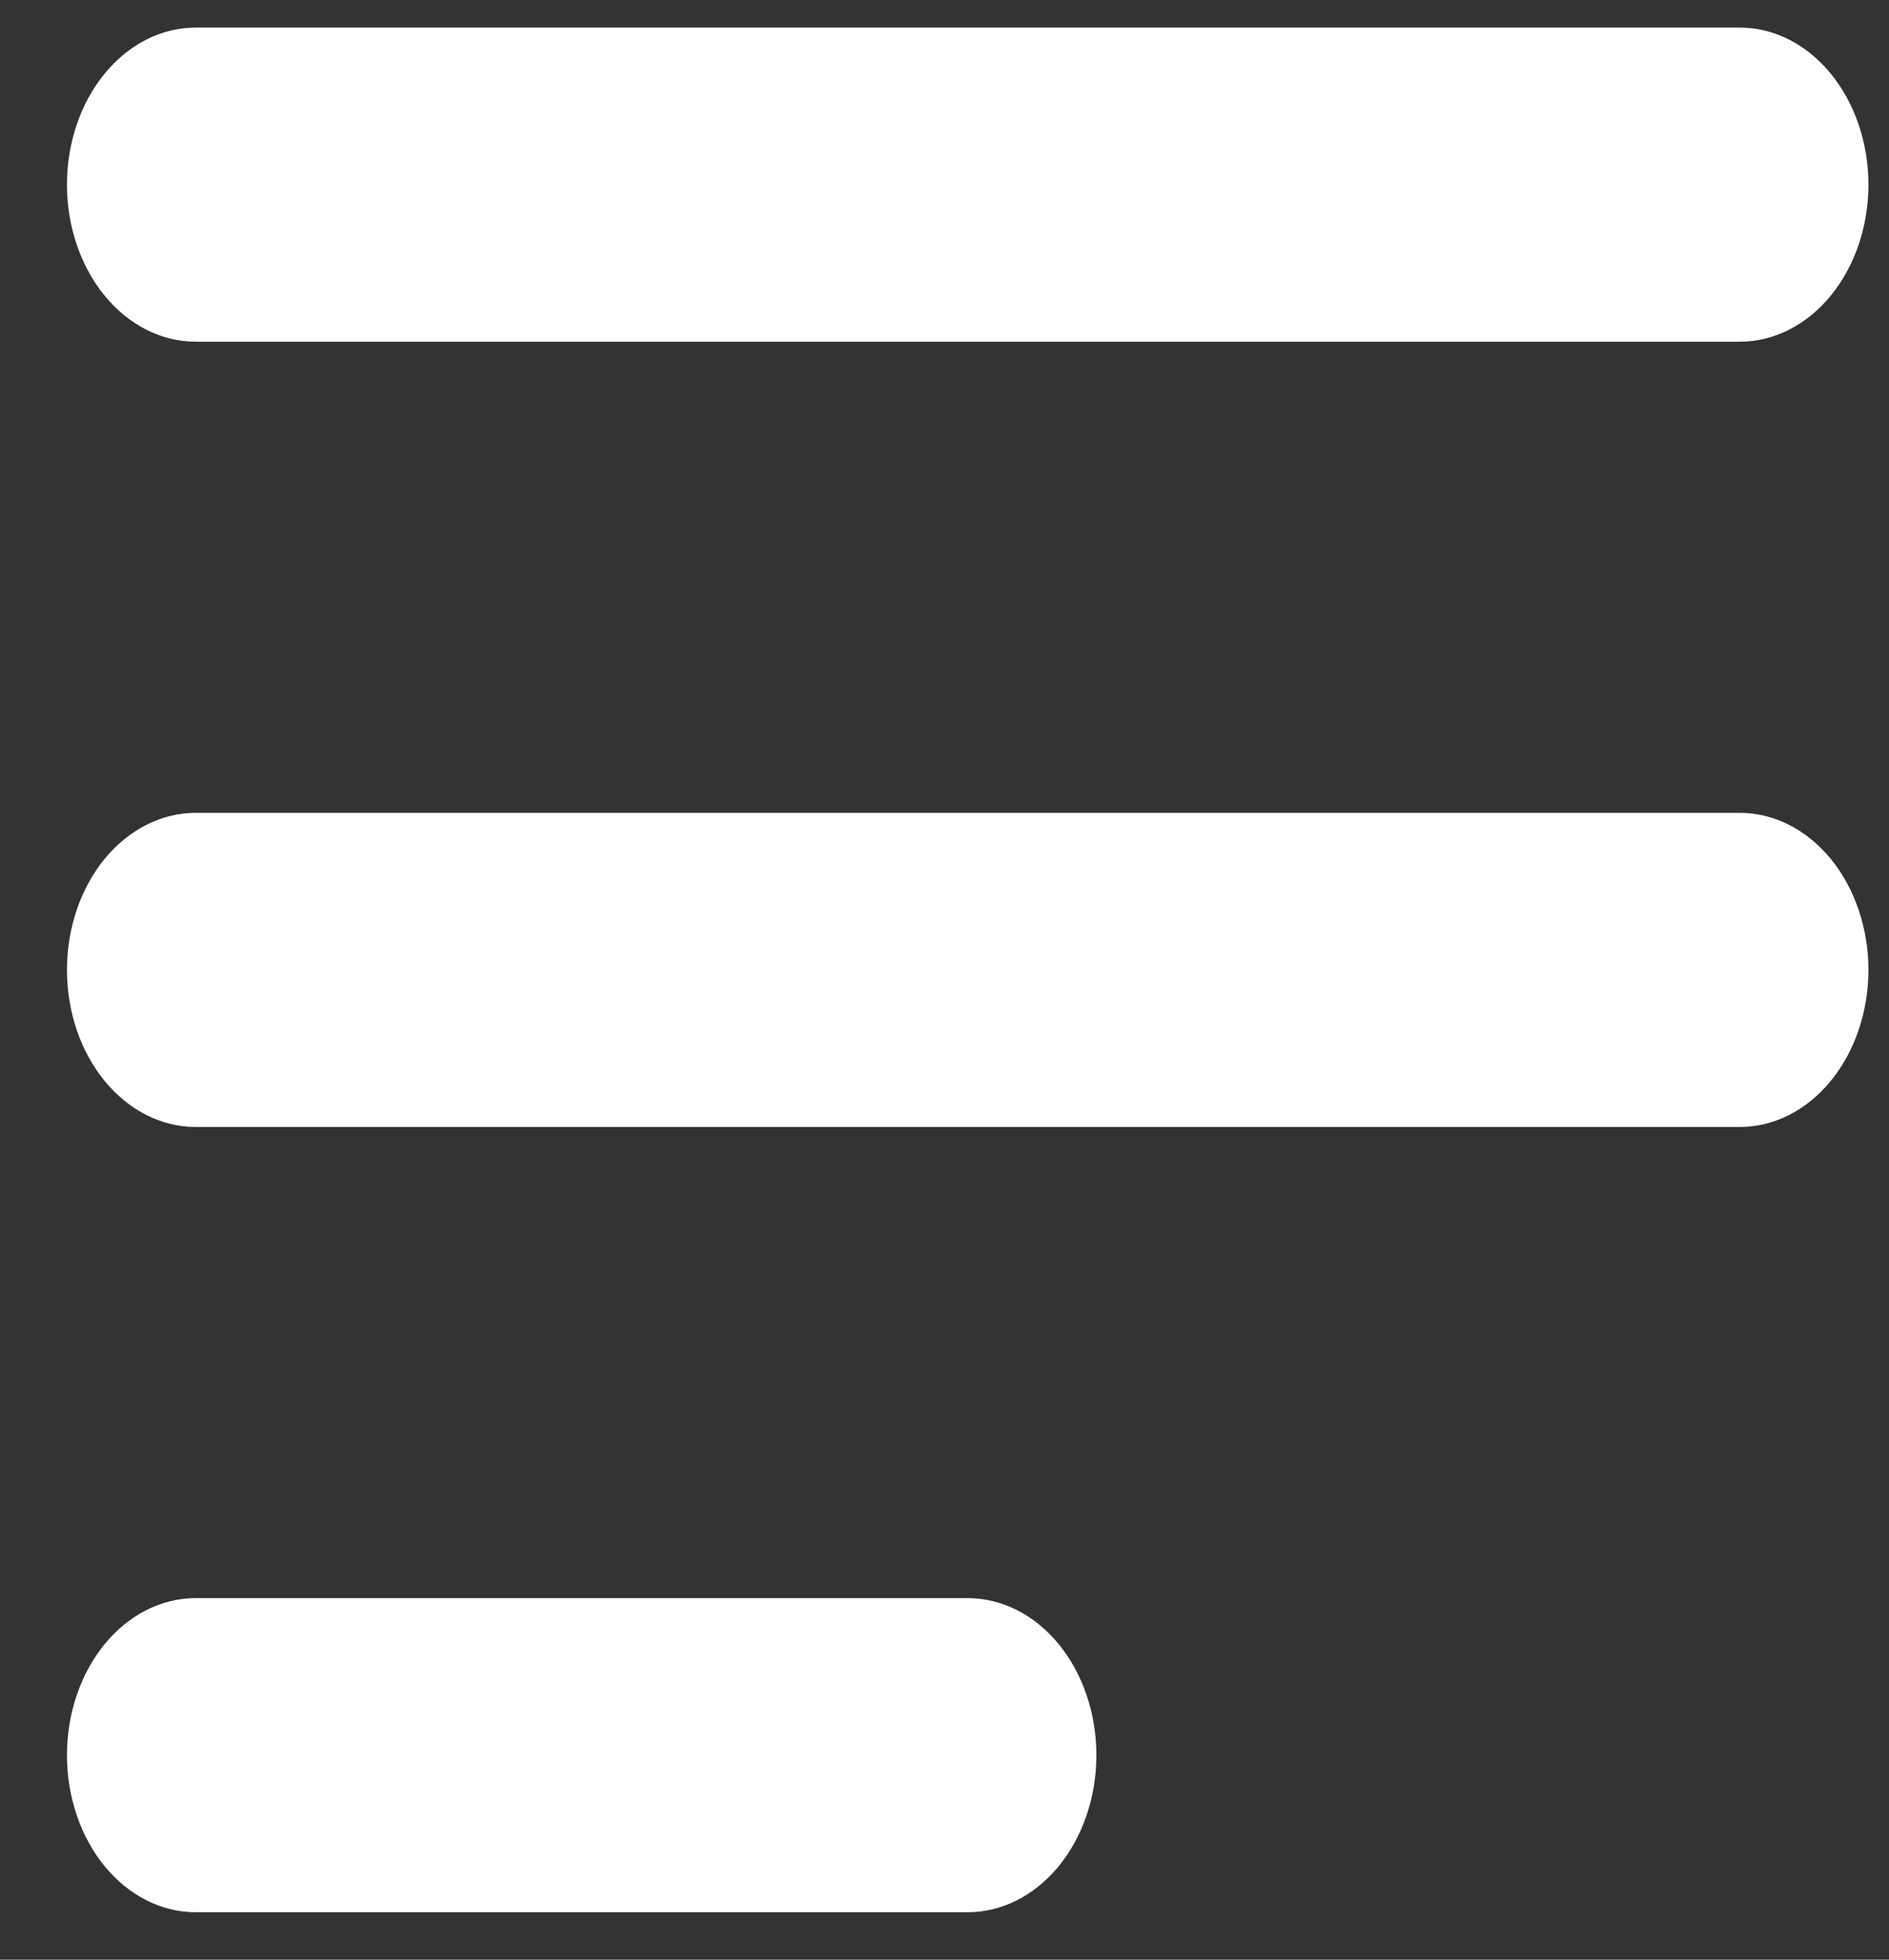 <svg width="27" height="28" viewBox="0 0 27 28" fill="none" xmlns="http://www.w3.org/2000/svg">
<rect x="0" y="0" width="27" height="28" fill="#333333" stroke="none"/>
<path fill-rule="evenodd" clip-rule="evenodd" d="M0.957 2.638C0.957 2.043 1.151 1.472 1.496 1.052C1.841 0.631 2.309 0.394 2.796 0.394H24.867C25.355 0.394 25.822 0.631 26.167 1.052C26.512 1.472 26.706 2.043 26.706 2.638C26.706 3.234 26.512 3.804 26.167 4.225C25.822 4.646 25.355 4.882 24.867 4.882H2.796C2.309 4.882 1.841 4.646 1.496 4.225C1.151 3.804 0.957 3.234 0.957 2.638ZM0.957 13.858C0.957 13.263 1.151 12.692 1.496 12.271C1.841 11.851 2.309 11.614 2.796 11.614H24.867C25.355 11.614 25.822 11.851 26.167 12.271C26.512 12.692 26.706 13.263 26.706 13.858C26.706 14.453 26.512 15.024 26.167 15.445C25.822 15.866 25.355 16.102 24.867 16.102H2.796C2.309 16.102 1.841 15.866 1.496 15.445C1.151 15.024 0.957 14.453 0.957 13.858ZM0.957 25.078C0.957 24.483 1.151 23.912 1.496 23.491C1.841 23.07 2.309 22.834 2.796 22.834H13.832C14.319 22.834 14.787 23.07 15.132 23.491C15.477 23.912 15.671 24.483 15.671 25.078C15.671 25.673 15.477 26.244 15.132 26.665C14.787 27.085 14.319 27.322 13.832 27.322H2.796C2.309 27.322 1.841 27.085 1.496 26.665C1.151 26.244 0.957 25.673 0.957 25.078Z" fill="white"/>
</svg>
